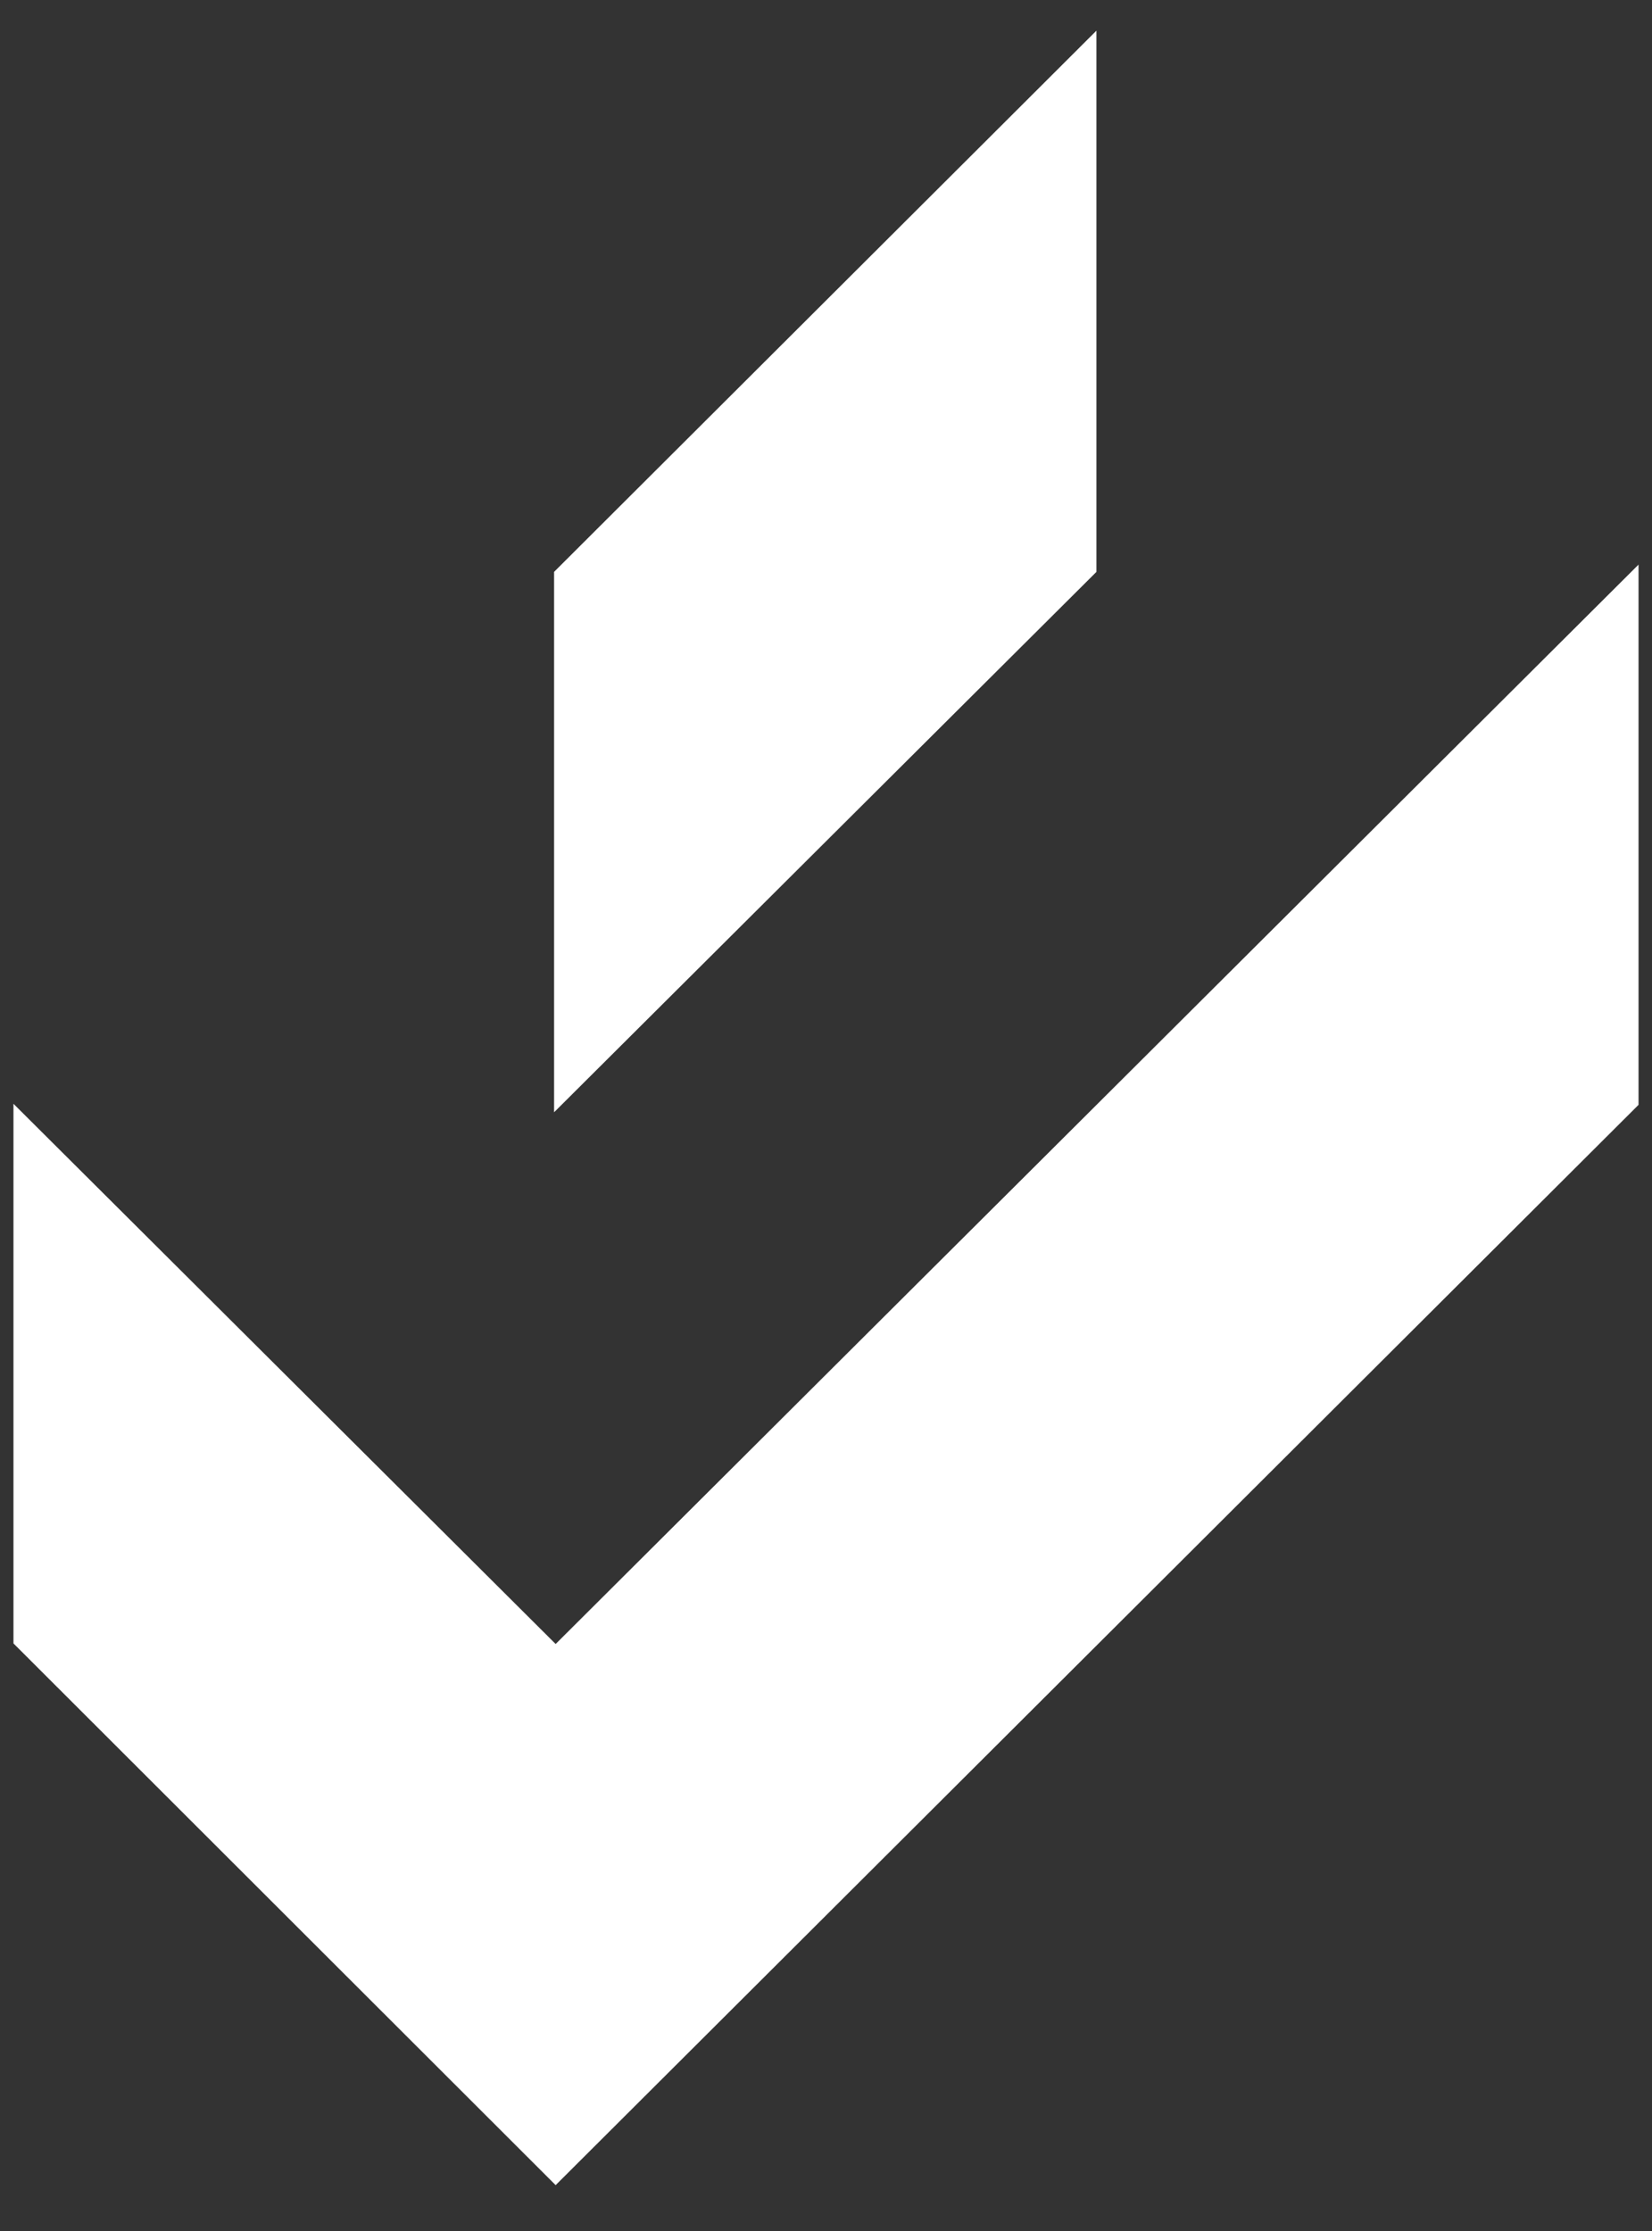 <svg width="20" height="27" viewBox="0 0 20 27" fill="none" xmlns="http://www.w3.org/2000/svg">
<rect x="0" y="0" width="20" height="27" fill="#333333" stroke="none"/>
<path d="M6.727 26.445L0.163 19.889V13.358L6.727 19.896L19.837 6.833V13.371L6.727 26.445Z" fill="white"/>
<path d="M6.708 13.461V6.921L13.274 0.371V6.921L6.708 13.461Z" fill="white"/>
</svg>
